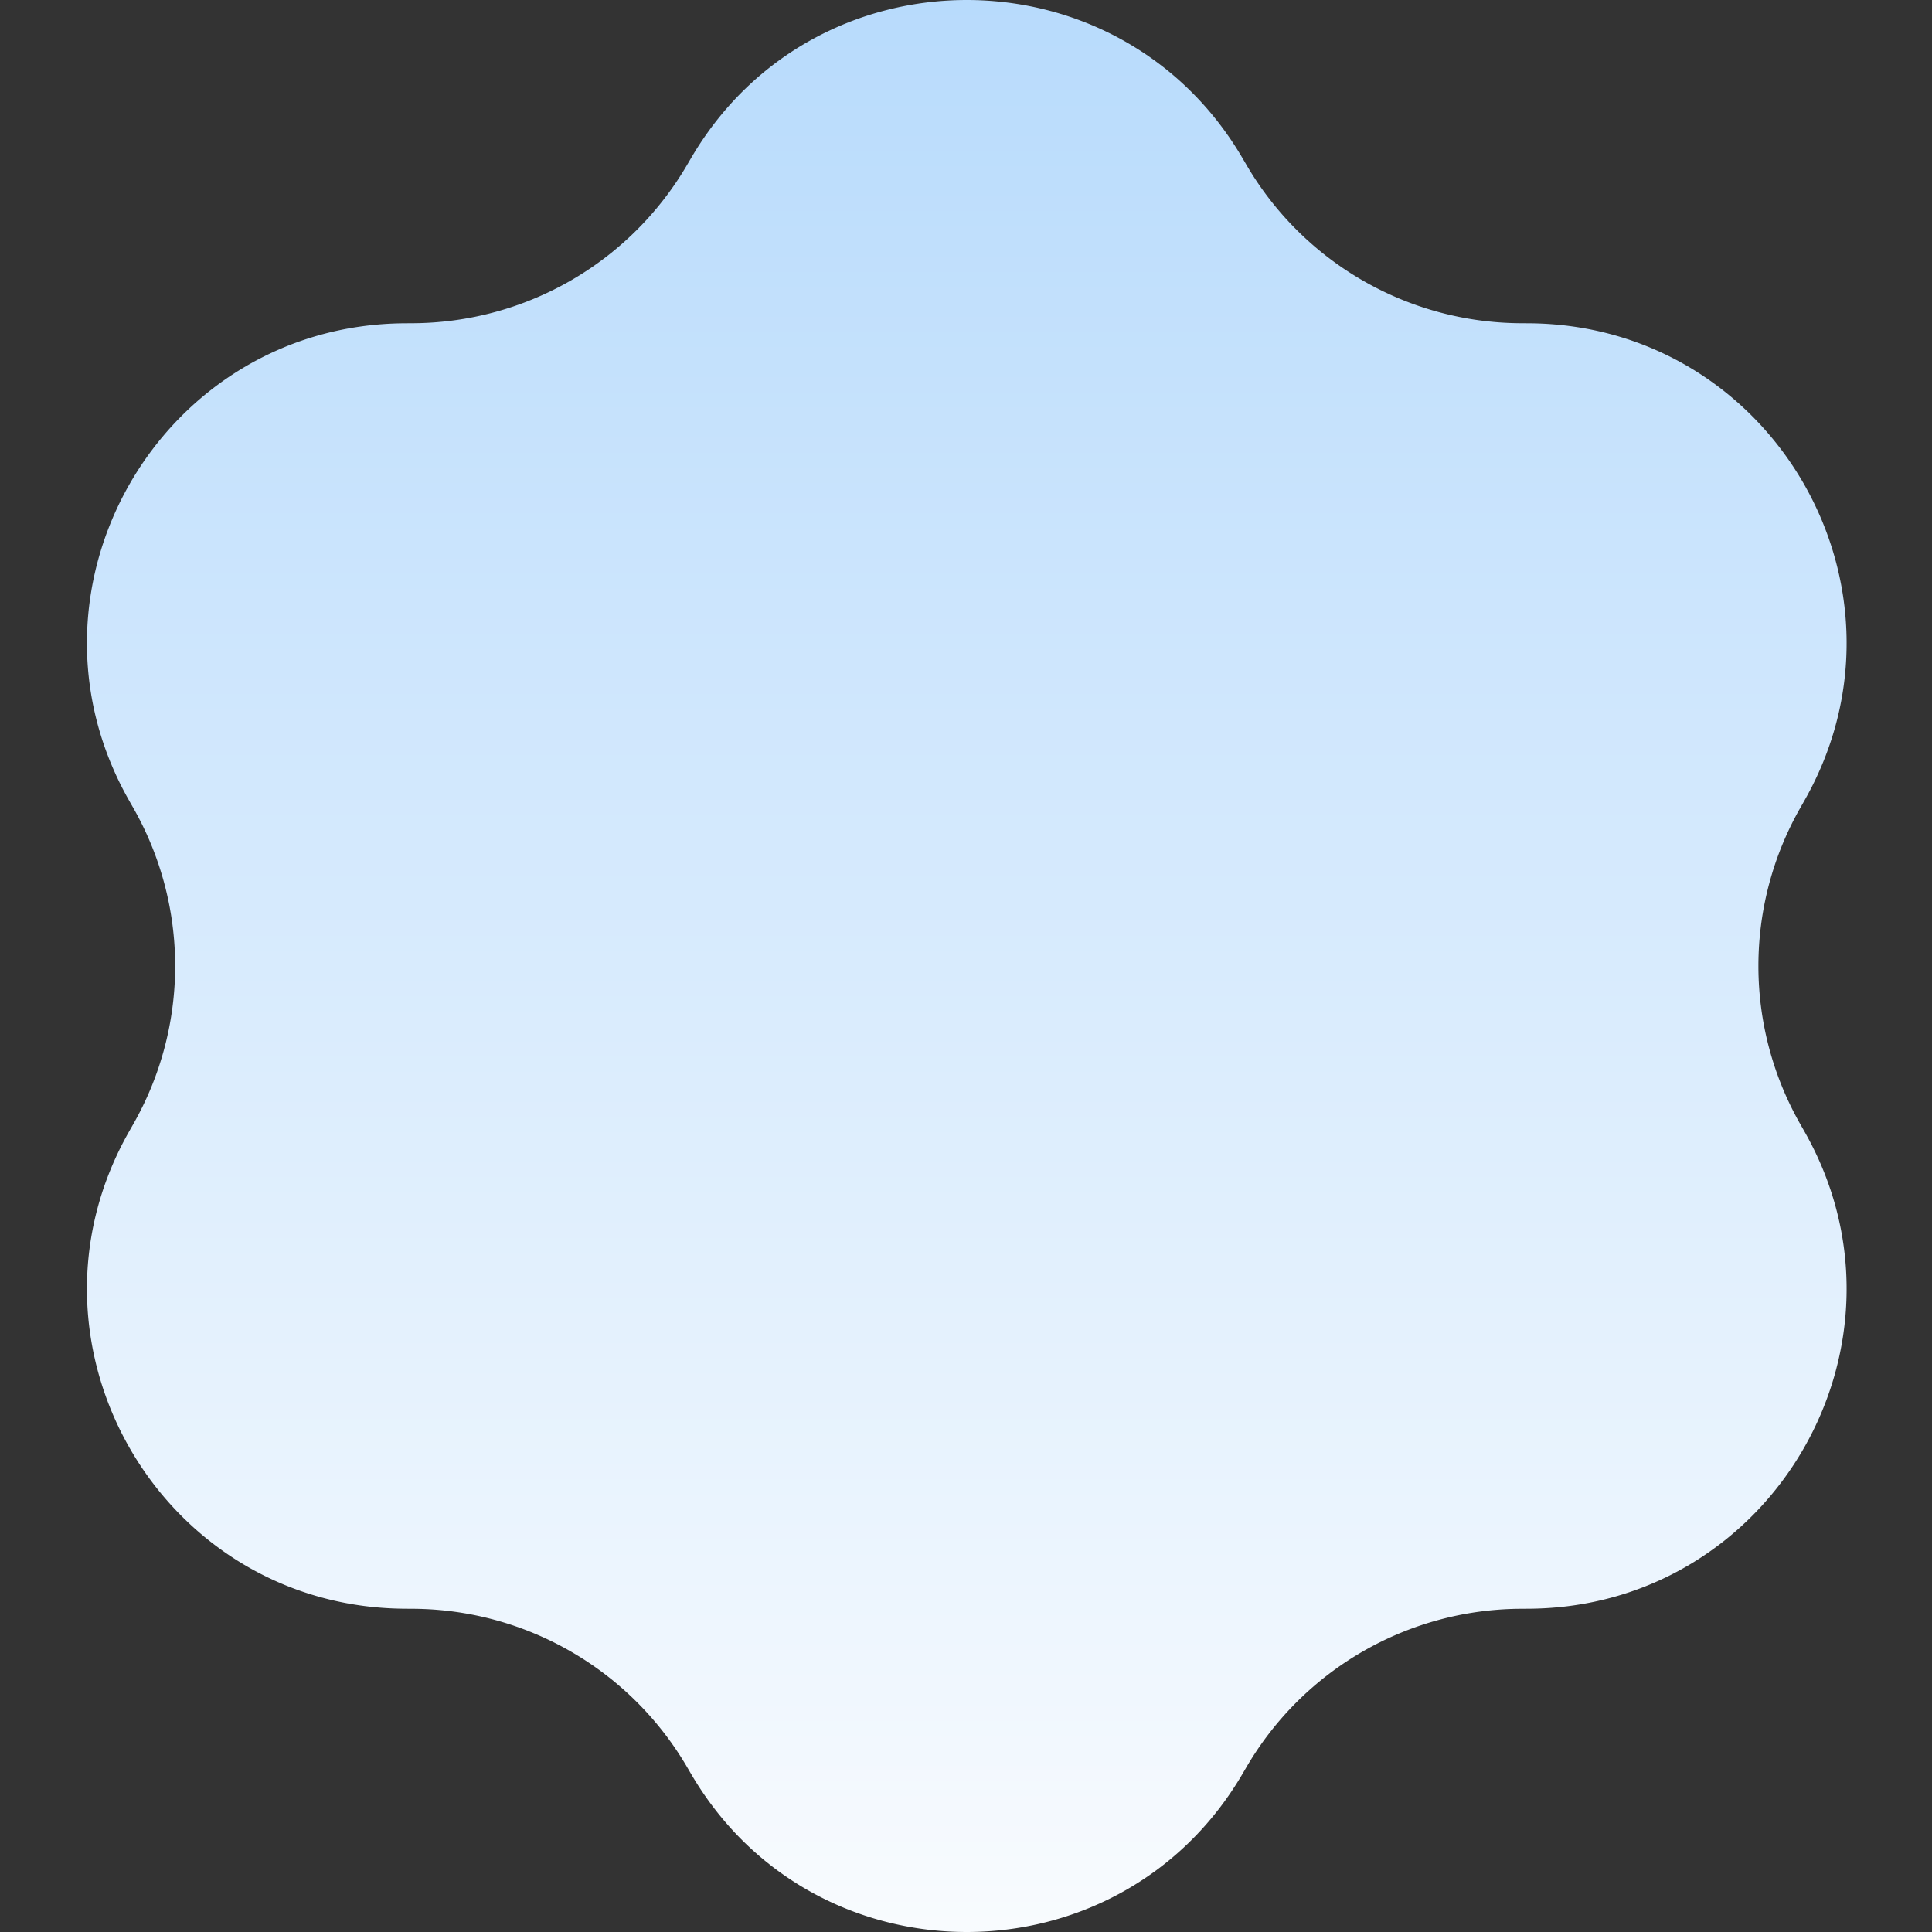 <svg xmlns="http://www.w3.org/2000/svg" width="200" height="200" fill="none" viewBox="0 0 200 200"><rect x="0" y="0" width="200" height="200" fill="#333333" stroke="none"/><g clip-path="url(#clip0_103_21)"><path fill="url(#paint0_linear_103_21)" d="M71.558 16.335c12.778-21.78 44.267-21.78 57.045 0l.464.79a33.07 33.07 0 0 0 28.291 16.335l.918.006c25.251.177 40.995 27.446 28.522 49.403l-.453.797a33.07 33.07 0 0 0 0 32.668l.453.797c12.473 21.957-3.271 49.226-28.522 49.403l-.918.006a33.073 33.073 0 0 0-28.291 16.334l-.464.791c-12.778 21.78-44.267 21.78-57.045 0l-.464-.791a33.072 33.072 0 0 0-28.291-16.334l-.917-.006c-25.251-.177-40.995-27.446-28.523-49.403l.453-.797a33.07 33.07 0 0 0 0-32.668l-.453-.797C.89 60.912 16.635 33.643 41.886 33.466l.917-.006a33.07 33.07 0 0 0 28.29-16.334l.465-.791Z"></path></g><defs><linearGradient id="paint0_linear_103_21" x1="100.081" x2="100.081" y1="0" y2="200" gradientUnits="userSpaceOnUse"><stop stop-color="#B8DBFC"></stop><stop offset="1" stop-color="#F8FBFE"></stop></linearGradient><clipPath id="clip0_103_21"><path fill="#fff" d="M0 0h200v200H0z"></path></clipPath></defs></svg>
